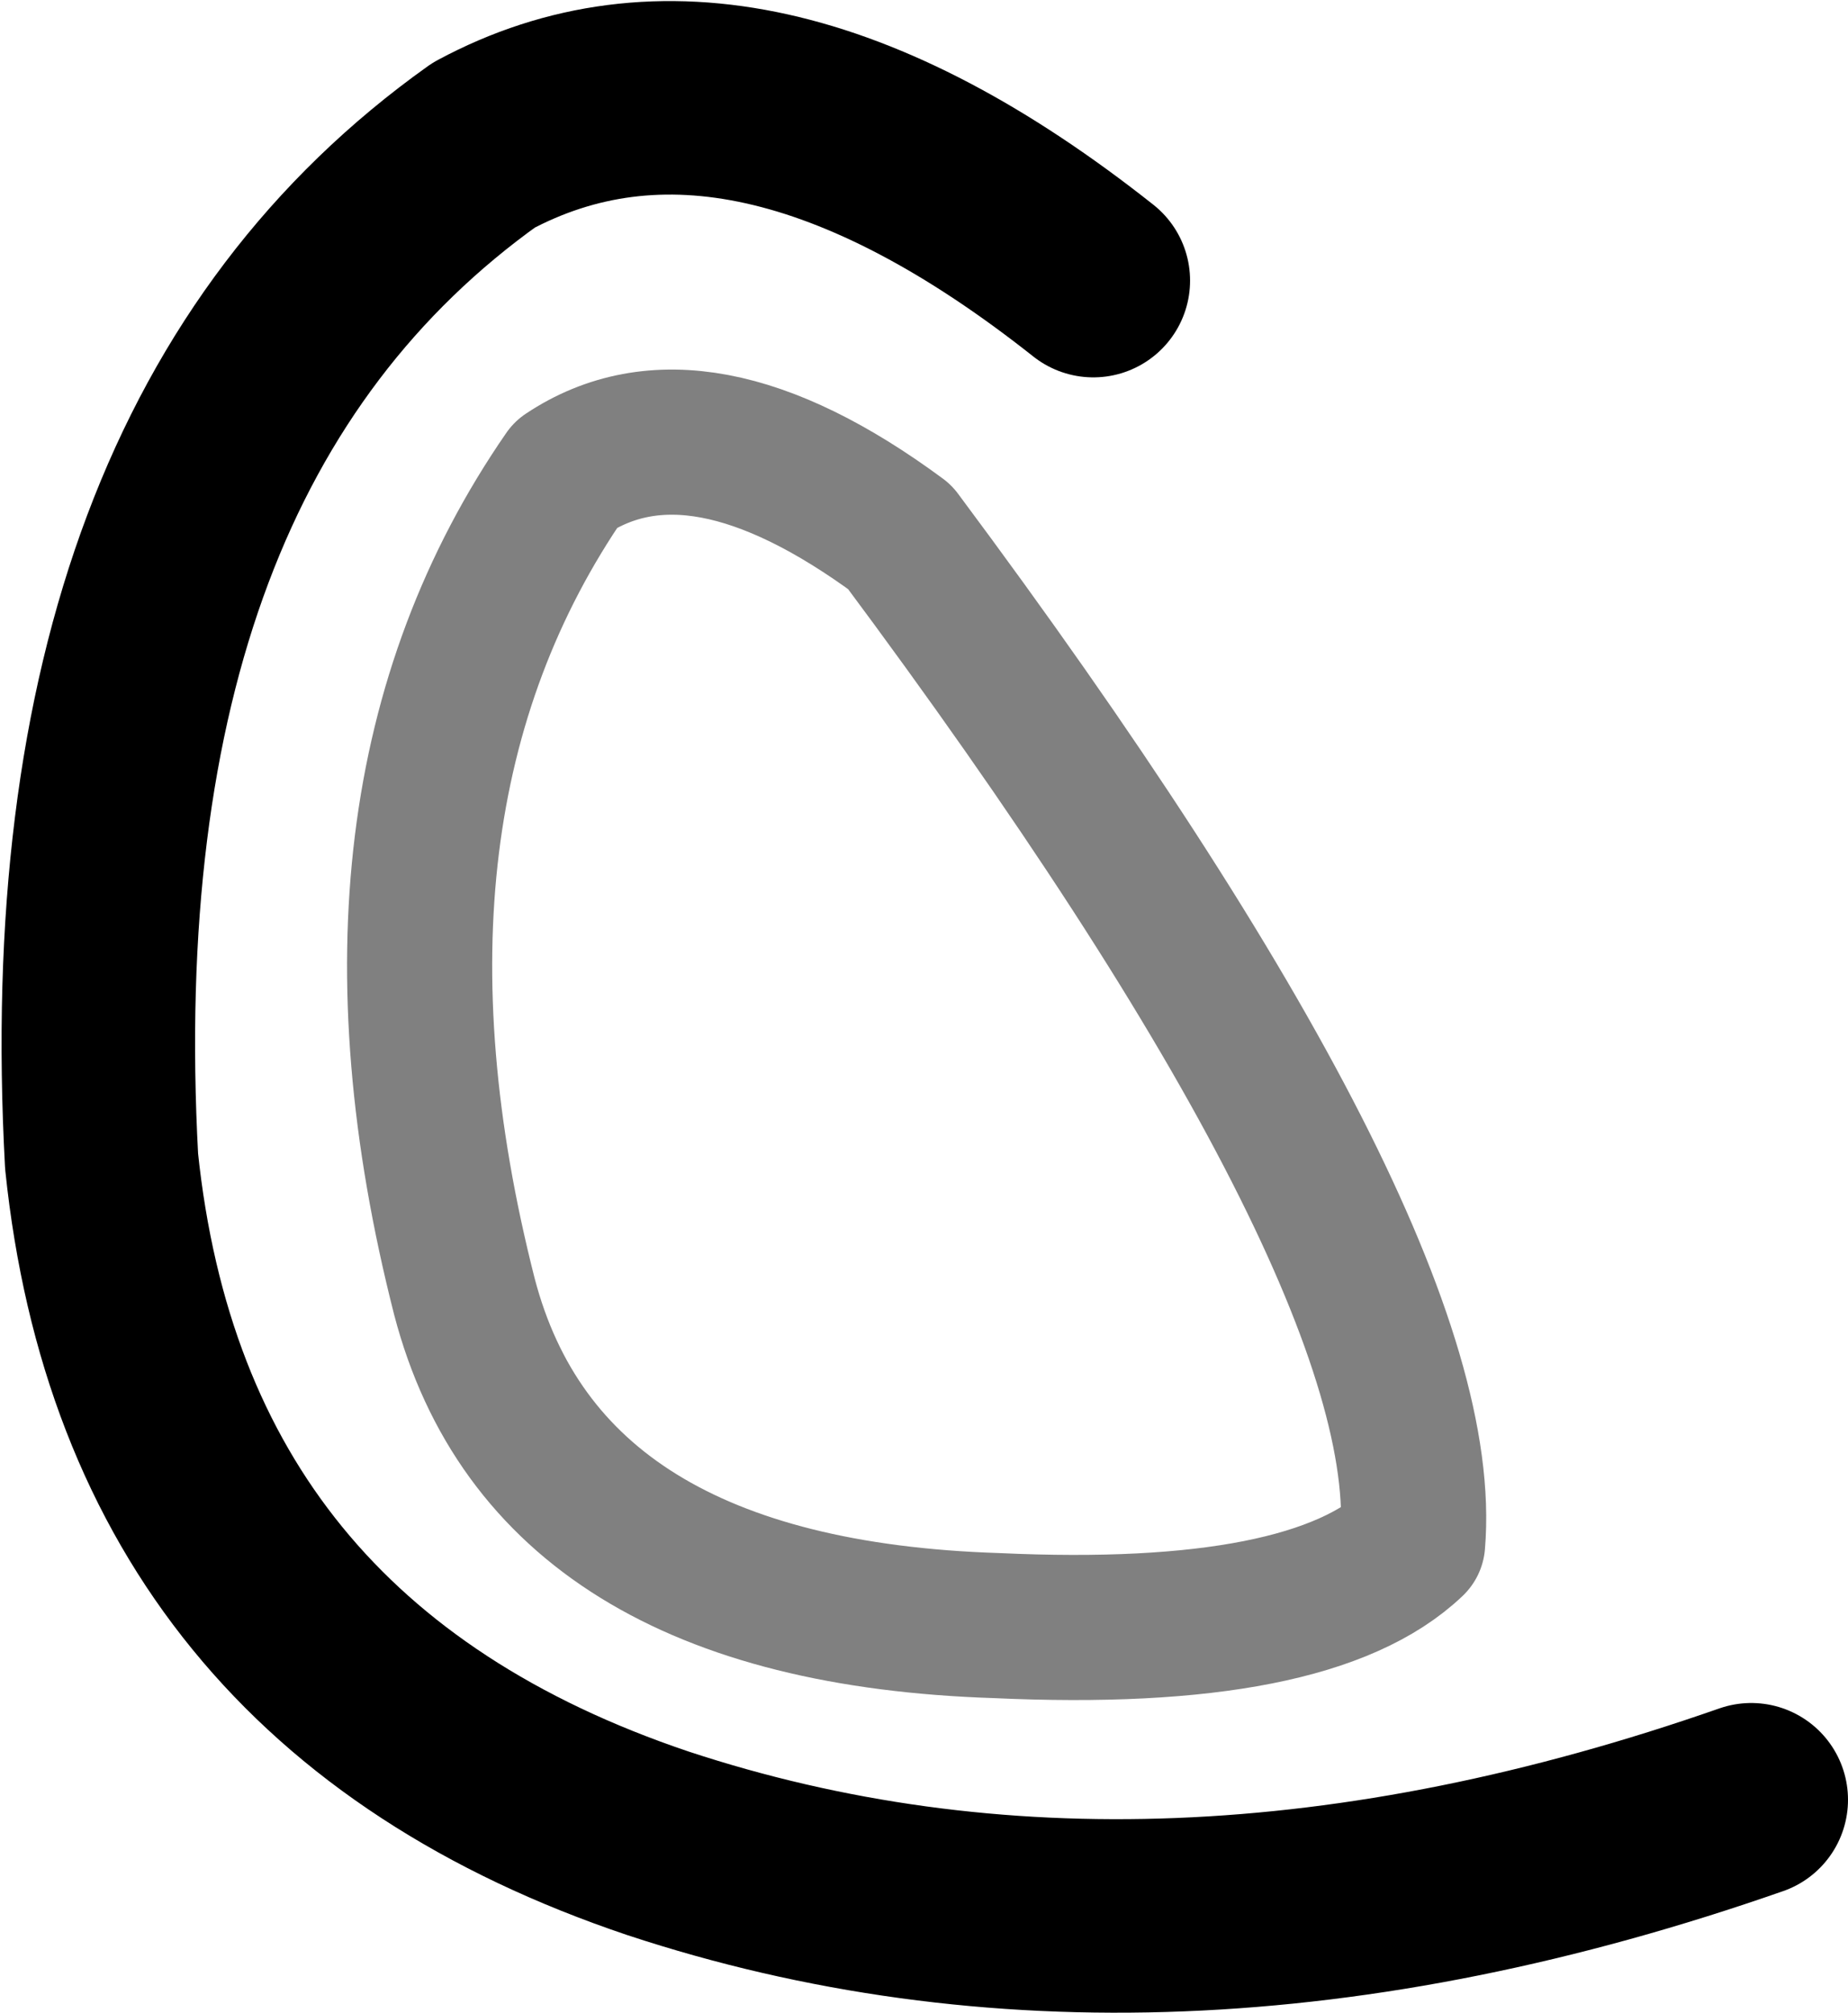 <?xml version="1.0" encoding="UTF-8" standalone="no"?>
<svg xmlns:ffdec="https://www.free-decompiler.com/flash" xmlns:xlink="http://www.w3.org/1999/xlink" ffdec:objectType="shape" height="20.8px" width="19.1px" xmlns="http://www.w3.org/2000/svg">
  <g transform="matrix(1.0, 0.0, 0.0, 1.0, 9.9, 10.75)">
    <path d="M-0.6 -5.2 Q-2.7 -6.75 -4.05 -5.85 -6.4 -2.45 -5.1 2.65 -4.25 5.9 0.4 6.05 3.65 6.2 4.7 5.2 4.95 2.25 -0.6 -5.2" fill="none" stroke="#000000" stroke-linecap="round" stroke-linejoin="round" stroke-opacity="0.498" stroke-width="1.5"/>
    <path d="M1.4 -7.85 Q-2.2 -10.7 -4.9 -9.25 -9.25 -6.15 -8.85 1.25 -8.3 6.55 -3.1 8.3 2.05 10.0 8.2 7.85" fill="none" stroke="#000000" stroke-linecap="round" stroke-linejoin="round" stroke-width="2.0"/>
  </g>
</svg>
